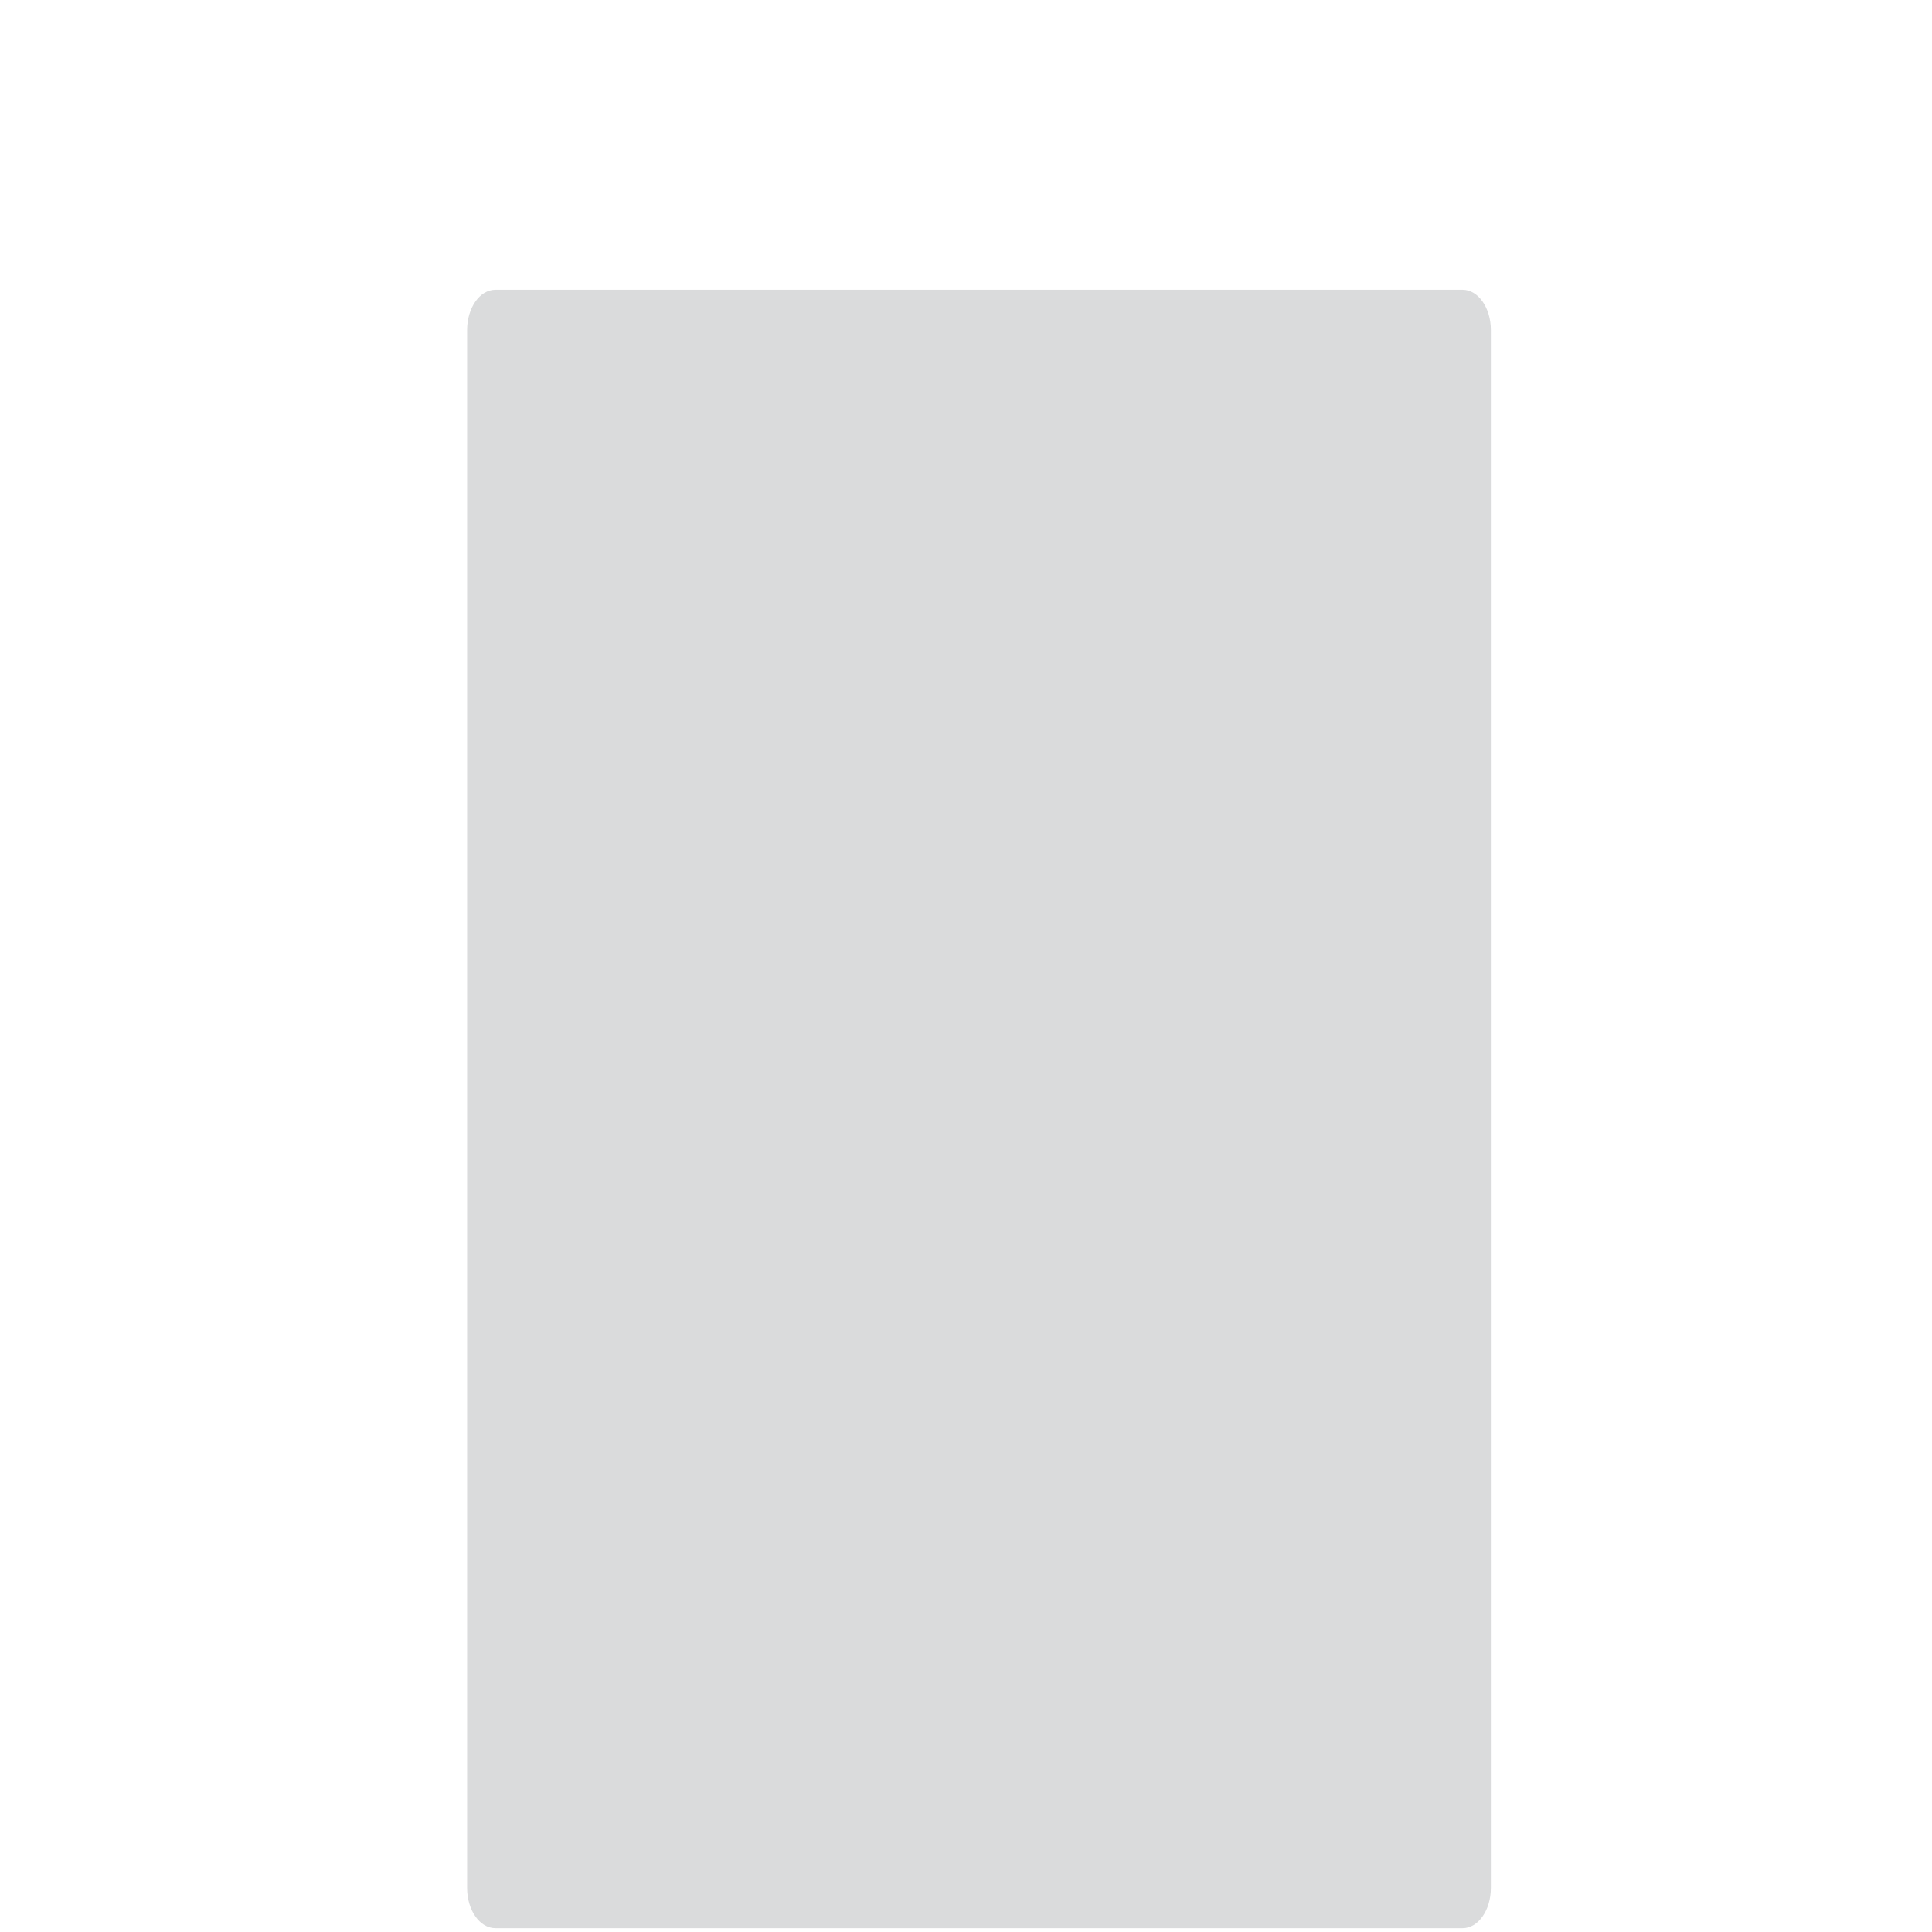 <svg xmlns="http://www.w3.org/2000/svg" viewBox="0 0 512 512" enable-background="new 0 0 512 512"><path fill="#DADBDC" d="M387.596 76.79h-256.31c-4.138 0-7.494 4.774-7.494 10.665v412.88c0 5.89 3.356 10.666 7.495 10.666h256.31c4.138 0 7.494-4.774 7.494-10.665V87.455c0-5.89-3.354-10.666-7.494-10.666z"/></svg>